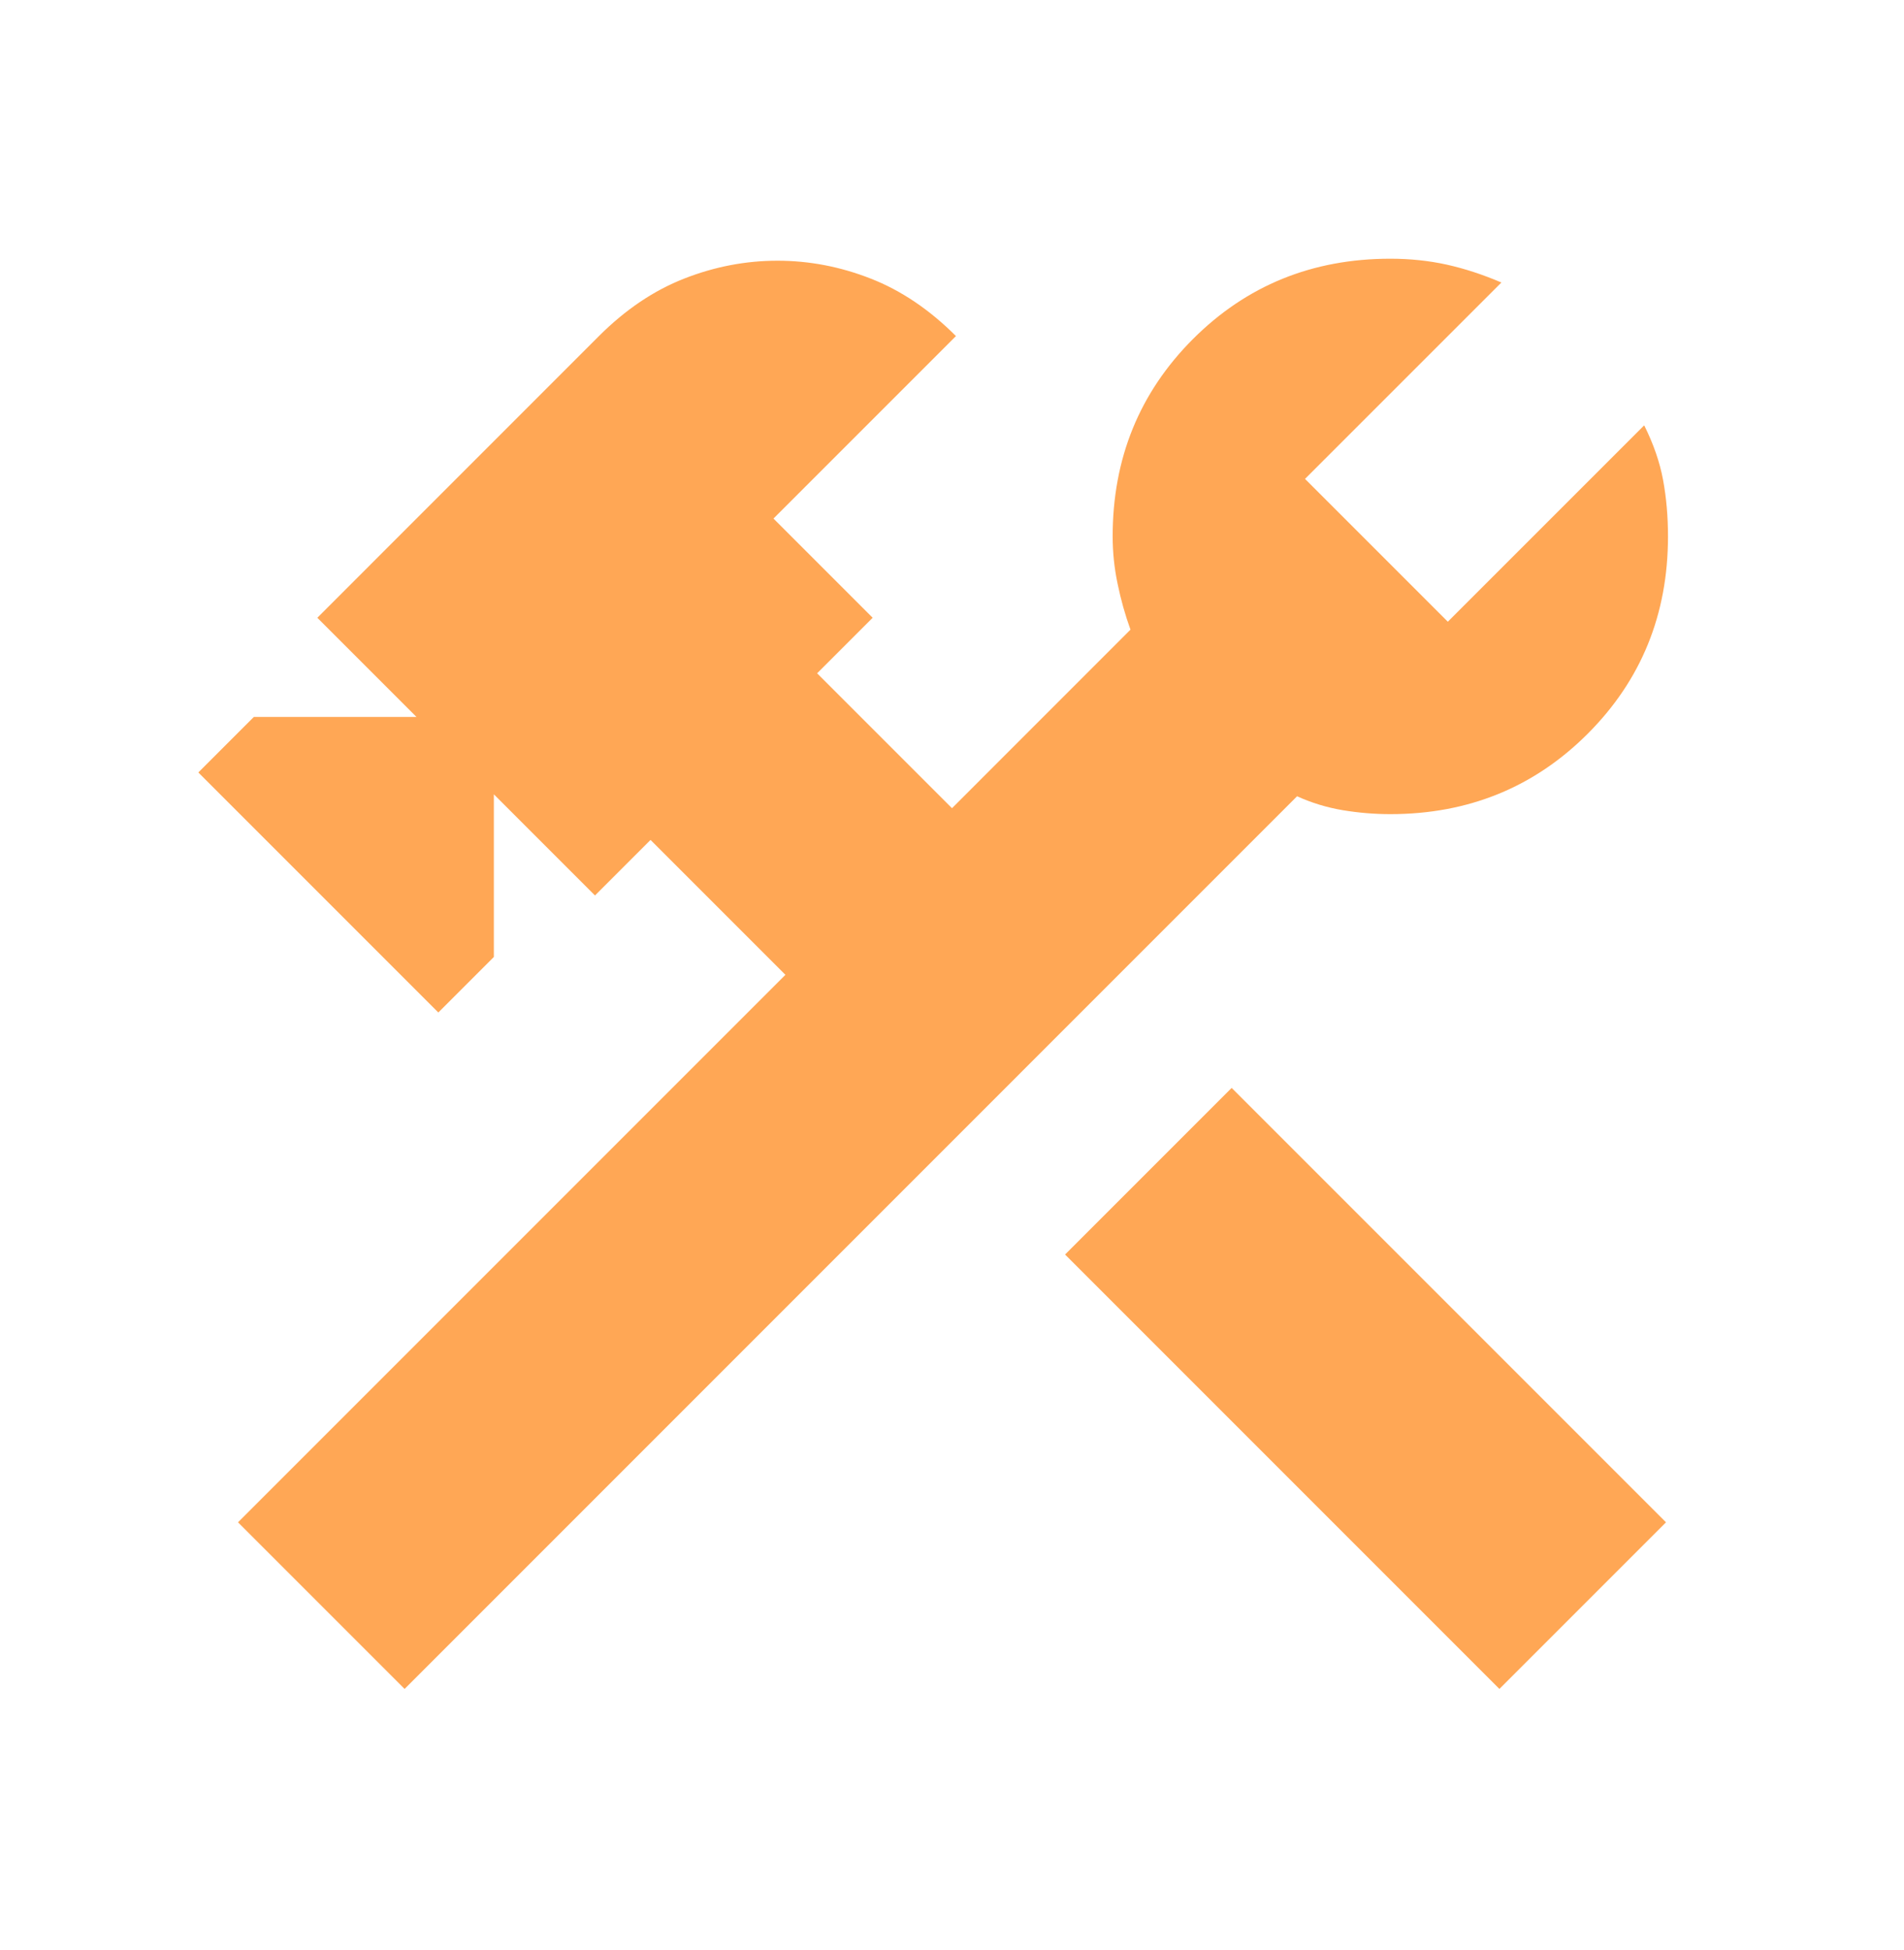 <svg width="42" height="43" viewBox="0 0 42 43" fill="none" xmlns="http://www.w3.org/2000/svg">
<mask id="mask0_390_3135" style="mask-type:alpha" maskUnits="userSpaceOnUse" x="0" y="0" width="42" height="43">
<rect y="0.5" width="42" height="42" fill="#D9D9D9"/>
</mask>
<g mask="url(#mask0_390_3135)">
<path d="M33.075 37.25L23.494 27.669L27.169 23.994L36.75 33.575L33.075 37.25ZM8.925 37.25L5.25 33.575L17.325 21.5L14.35 18.525L13.125 19.75L10.894 17.519V21.106L9.669 22.331L4.375 17.037L5.6 15.812H9.187L7 13.625L13.212 7.412C13.796 6.829 14.423 6.406 15.094 6.144C15.764 5.881 16.45 5.75 17.15 5.75C17.85 5.75 18.535 5.881 19.206 6.144C19.877 6.406 20.504 6.829 21.087 7.412L17.062 11.437L19.25 13.625L18.025 14.85L21 17.825L24.937 13.887C24.821 13.567 24.726 13.231 24.654 12.881C24.58 12.531 24.544 12.181 24.544 11.831C24.544 10.11 25.135 8.659 26.316 7.477C27.497 6.297 28.948 5.706 30.669 5.706C31.106 5.706 31.522 5.75 31.916 5.837C32.31 5.925 32.71 6.056 33.119 6.231L28.787 10.562L31.937 13.712L36.269 9.381C36.473 9.79 36.612 10.19 36.685 10.583C36.758 10.978 36.794 11.394 36.794 11.831C36.794 13.552 36.203 15.003 35.023 16.183C33.841 17.365 32.389 17.956 30.669 17.956C30.319 17.956 29.969 17.927 29.619 17.869C29.269 17.81 28.933 17.708 28.612 17.562L8.925 37.25Z" fill="#FFA755"/>
</g>
</svg>
